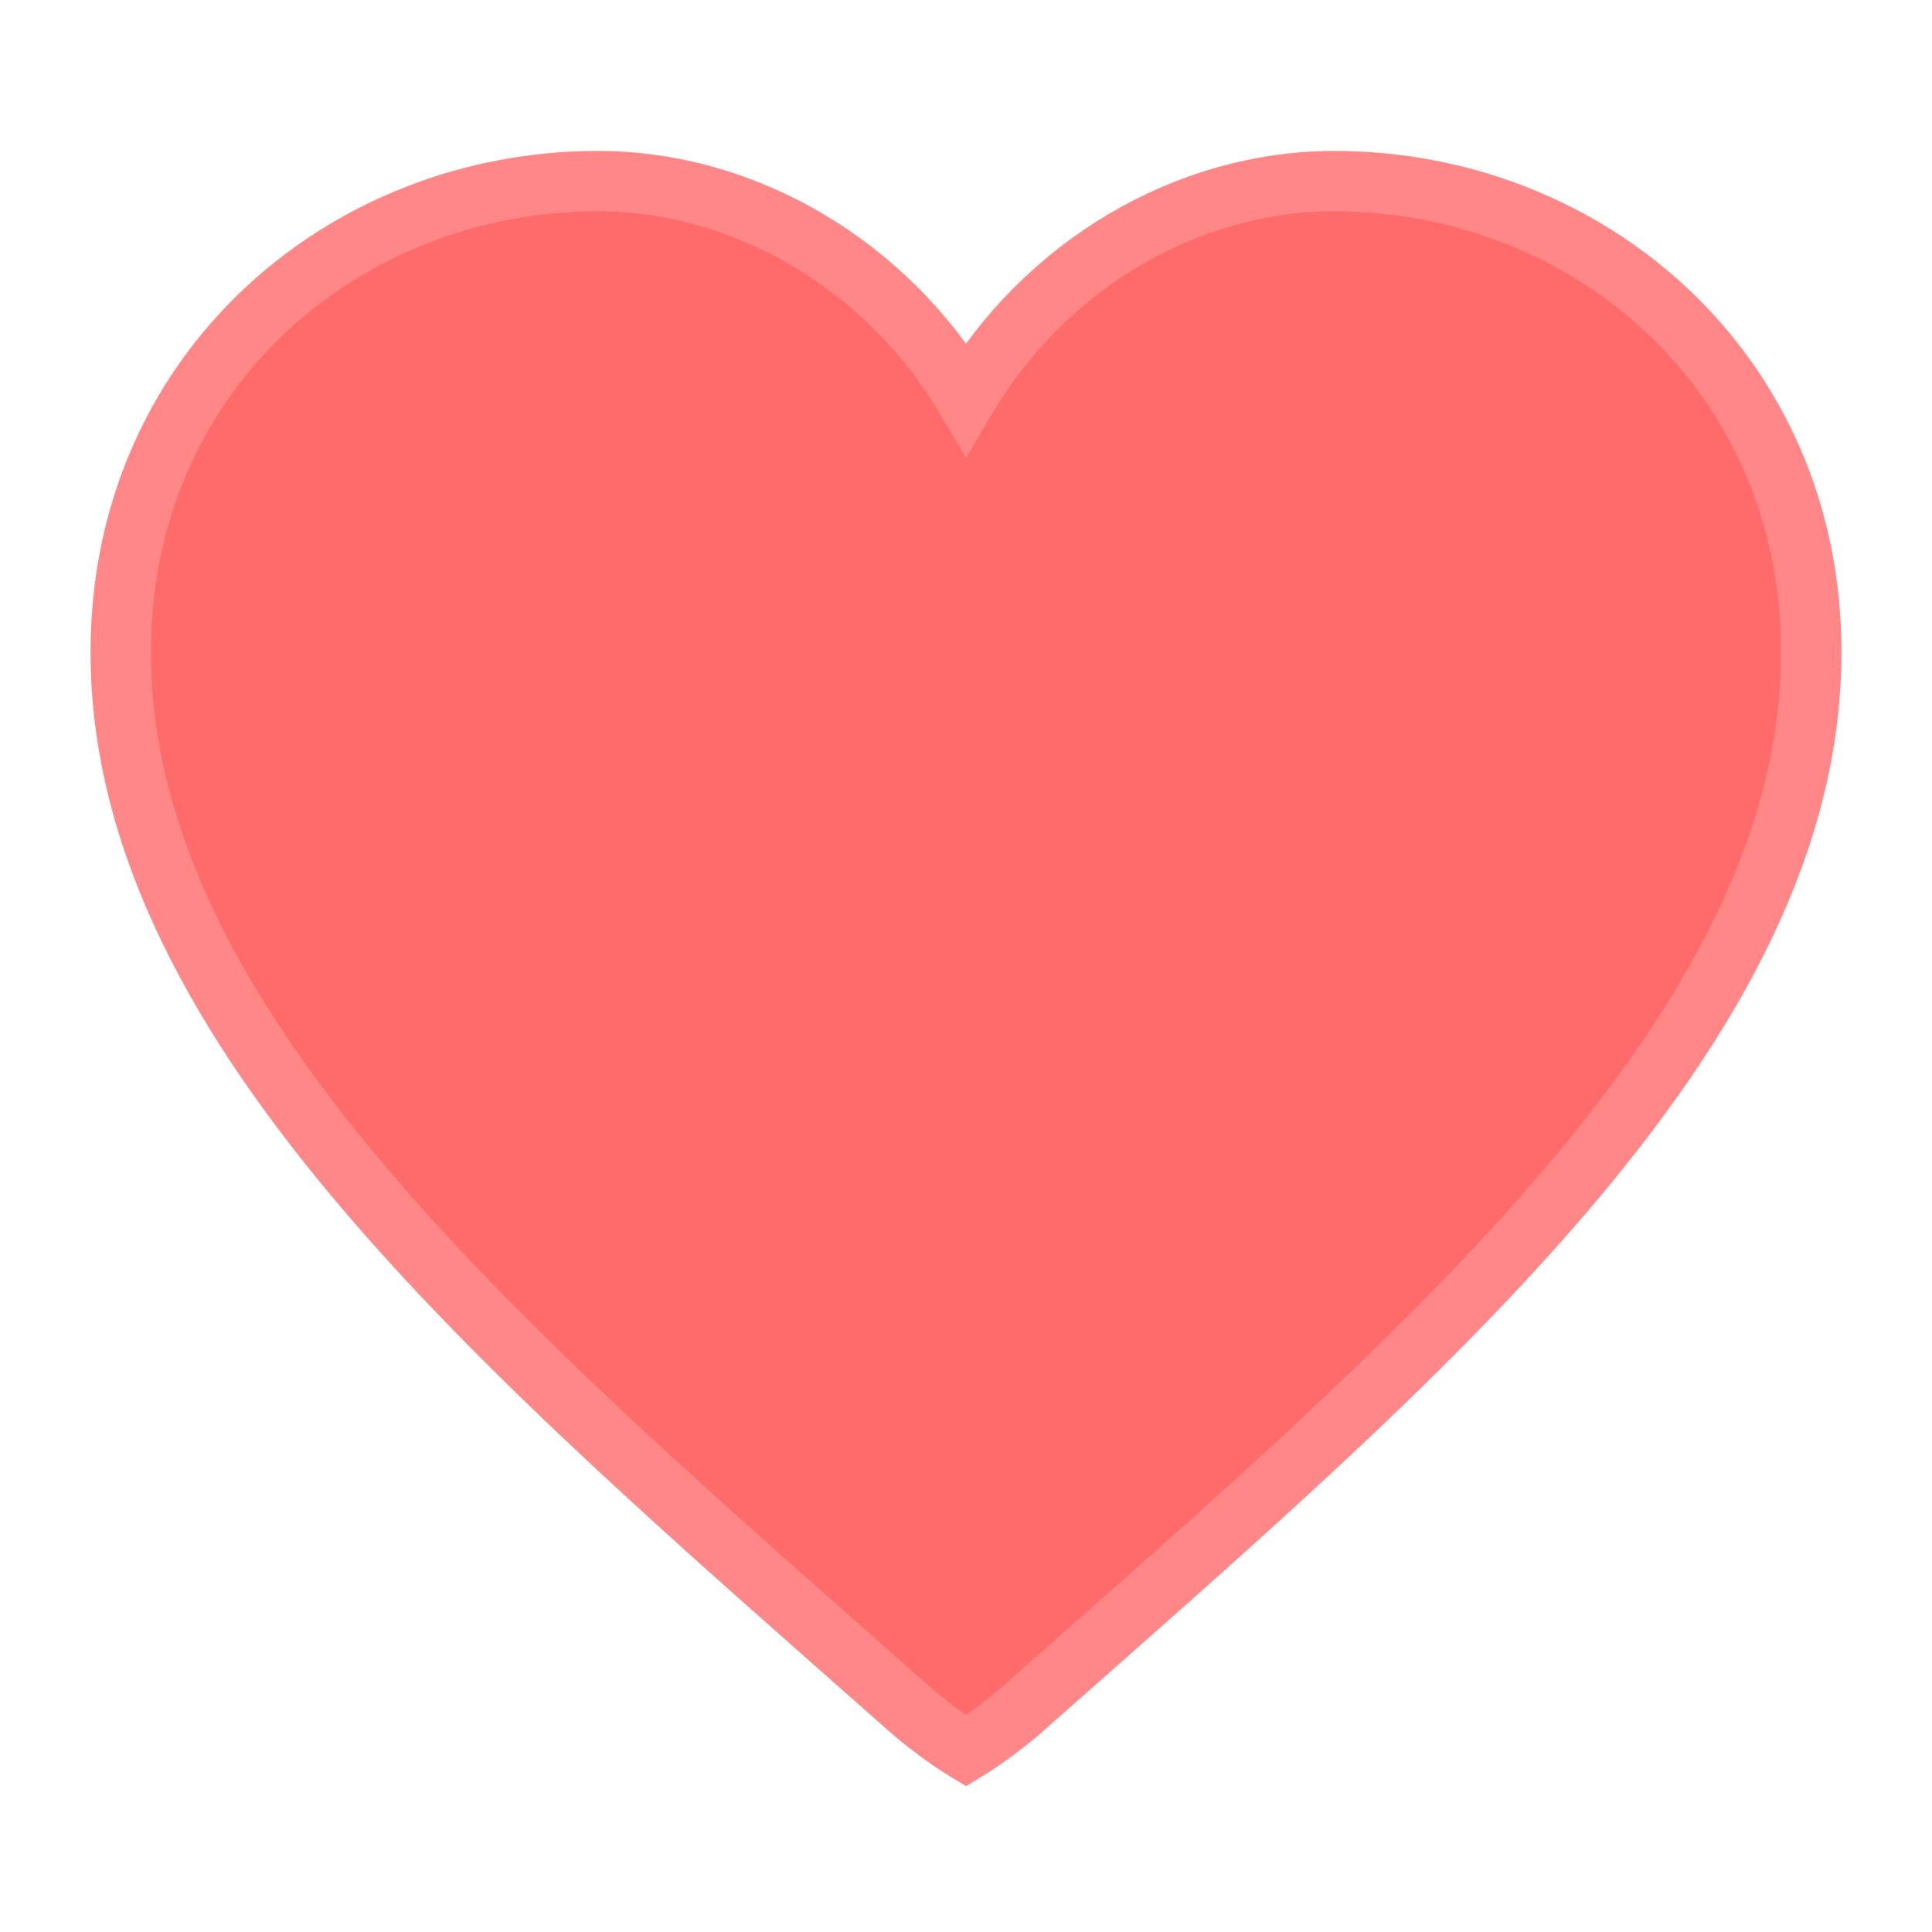 <svg xmlns="http://www.w3.org/2000/svg" viewBox="0 0 64 64" width="64" height="64">
  <style>
    .heart {
      fill: #ff6b6b;
      stroke: #ff8787;
      stroke-width: 2;
    }
  </style>
  
<path class="heart" d="M32 58s-1-.6-2-1.5C17 45 4 34.1 4 21.6 
C4 12.3 11.4 6 19.8 6c4.9 0 9.6 2.8 12.2 7.2C34.6 8.8 39.3 6 44.2 6 
C52.6 6 60 12.3 60 21.6C60 34.1 47 45 34 56.5c-1 .9-2 1.5-2 1.5z"/>

</svg>
